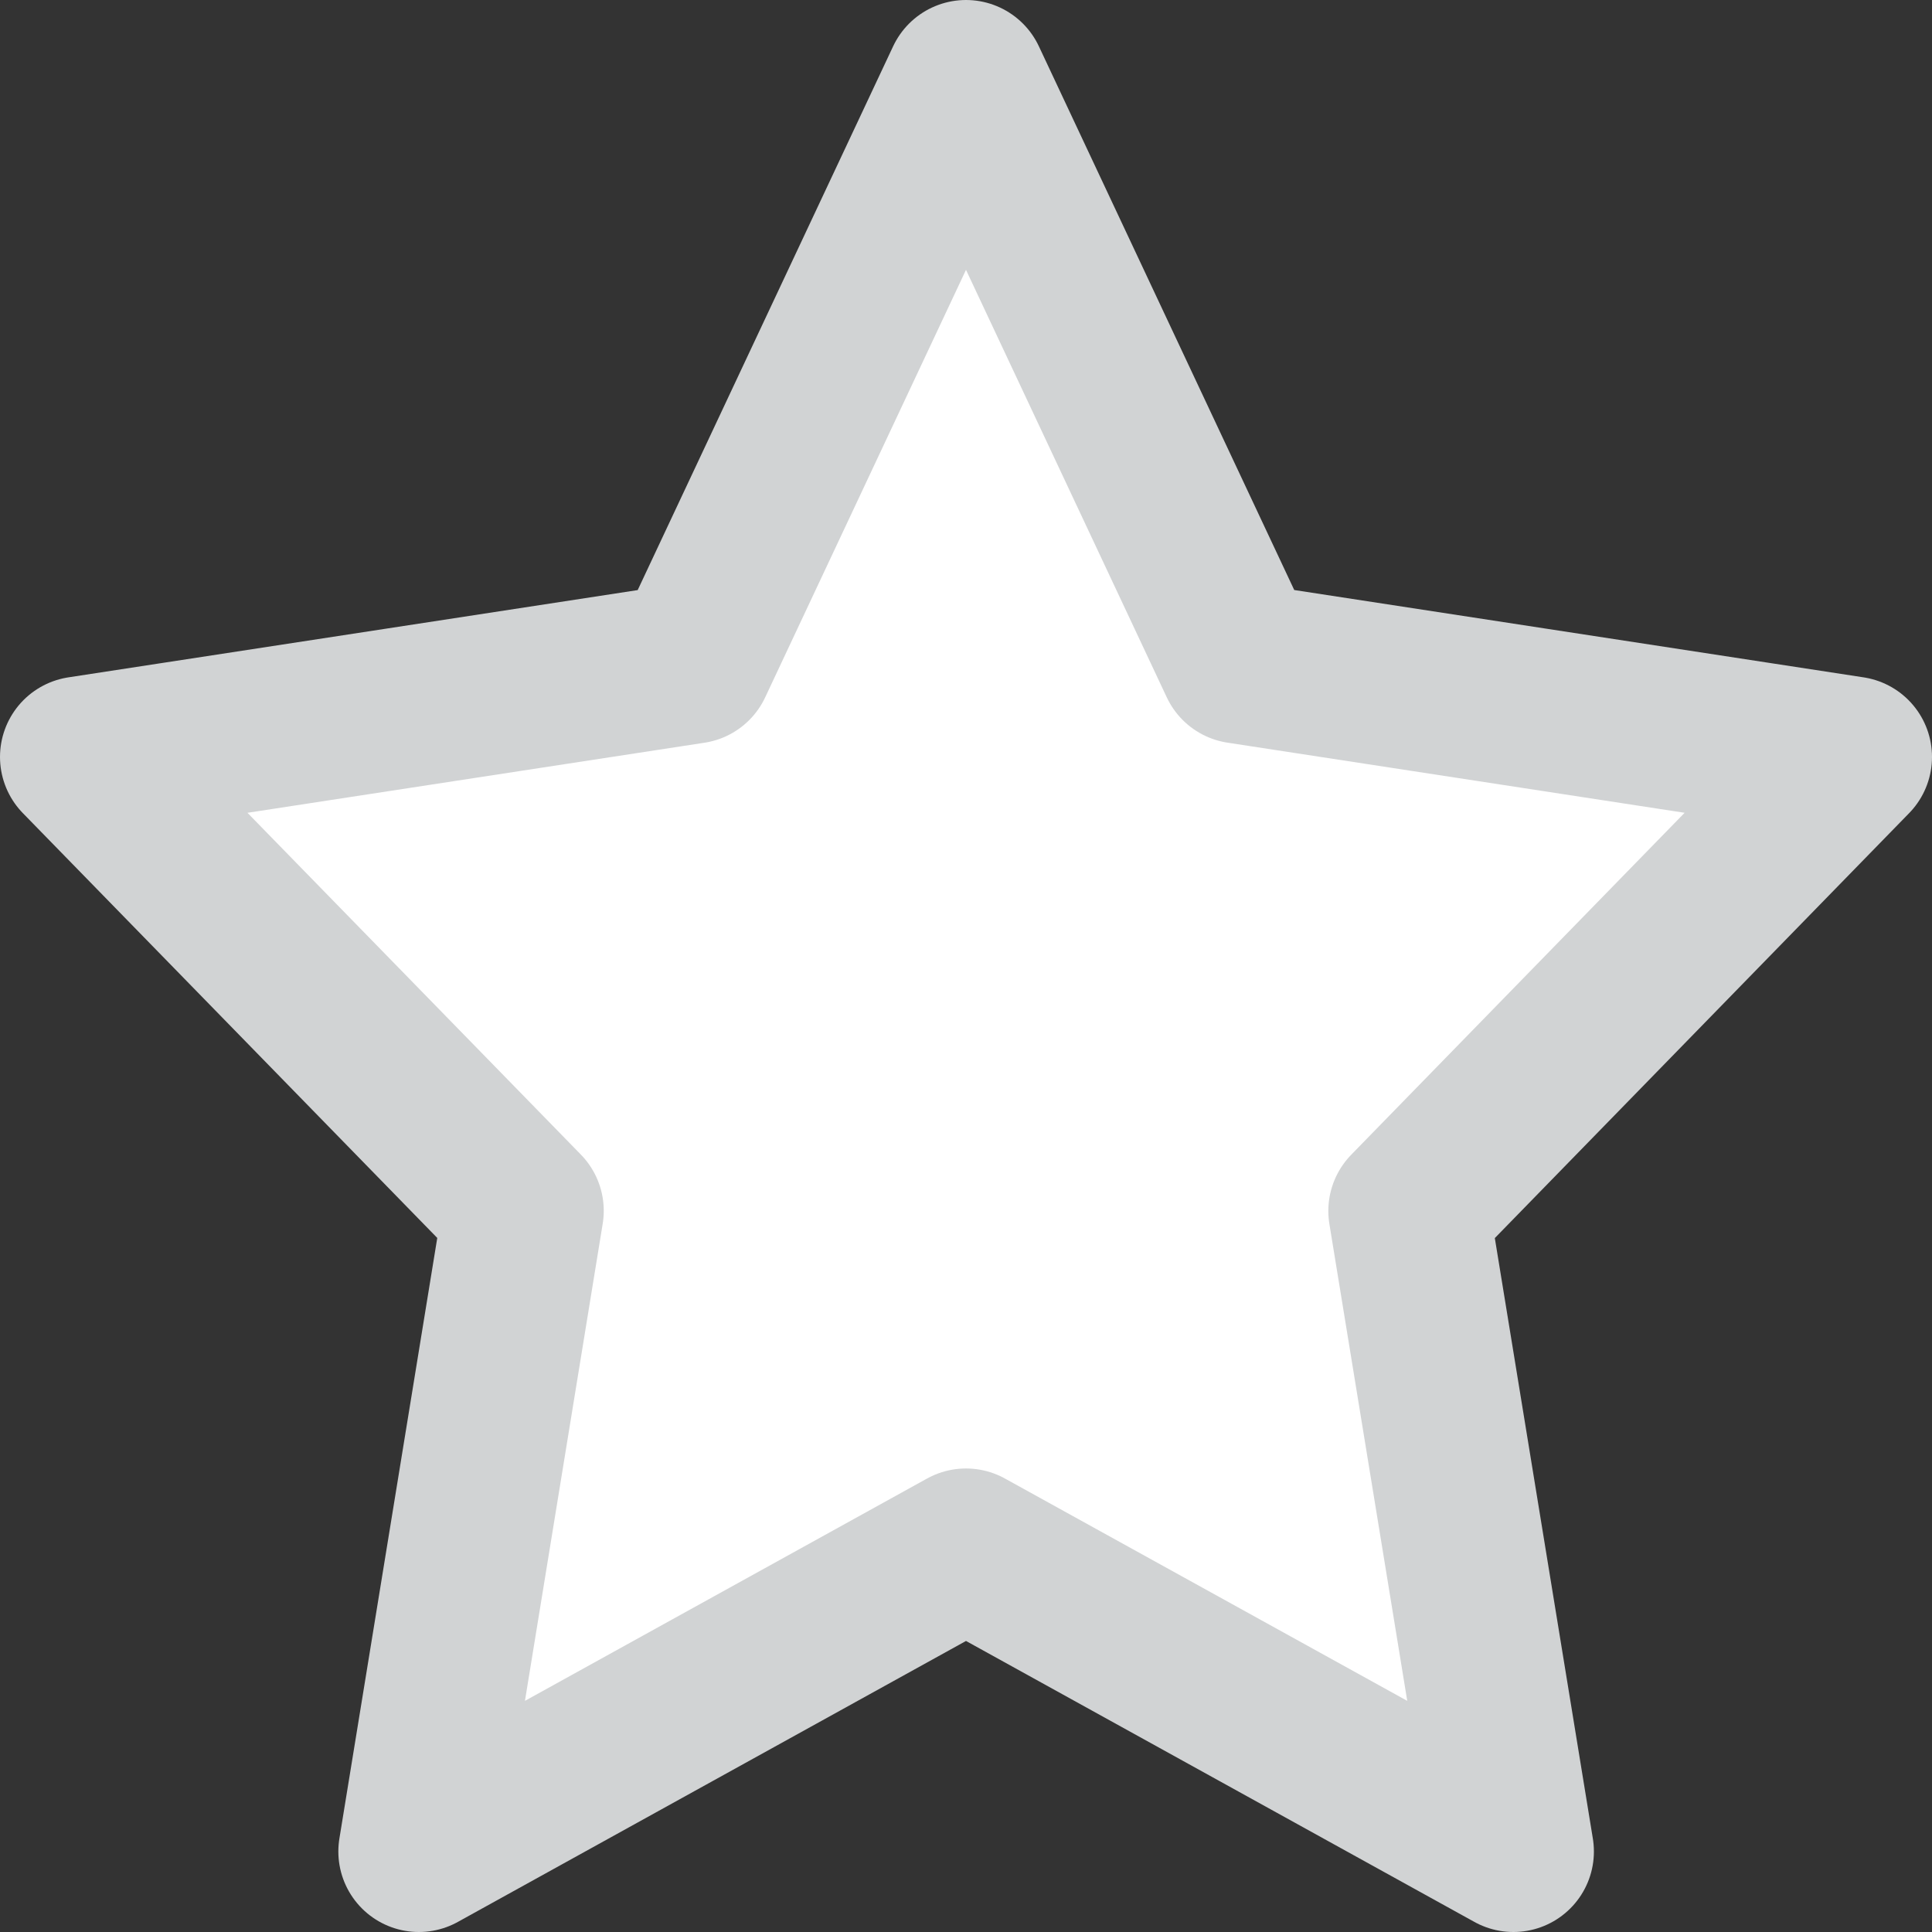 <svg width="24" xmlns="http://www.w3.org/2000/svg" height="24" viewBox="0 0 24 24" xmlns:xlink="http://www.w3.org/1999/xlink" enable-background="new 0 0 24 24">
<rect x="0" y="0" width="24" height="24" fill="#333333" stroke="none"/>
<path fill="#fff" stroke="#d1d3d4" stroke-linejoin="round" stroke-linecap="round" stroke-width="2" d="  M12,19.242L5.203,23L6.5,15.041L1,9.403l7.6-1.165L12,1l3.399,7.237L23,9.403l-5.499,5.64L18.8,23L12,19.242z" stroke-miterlimit="10"/>
</svg>
